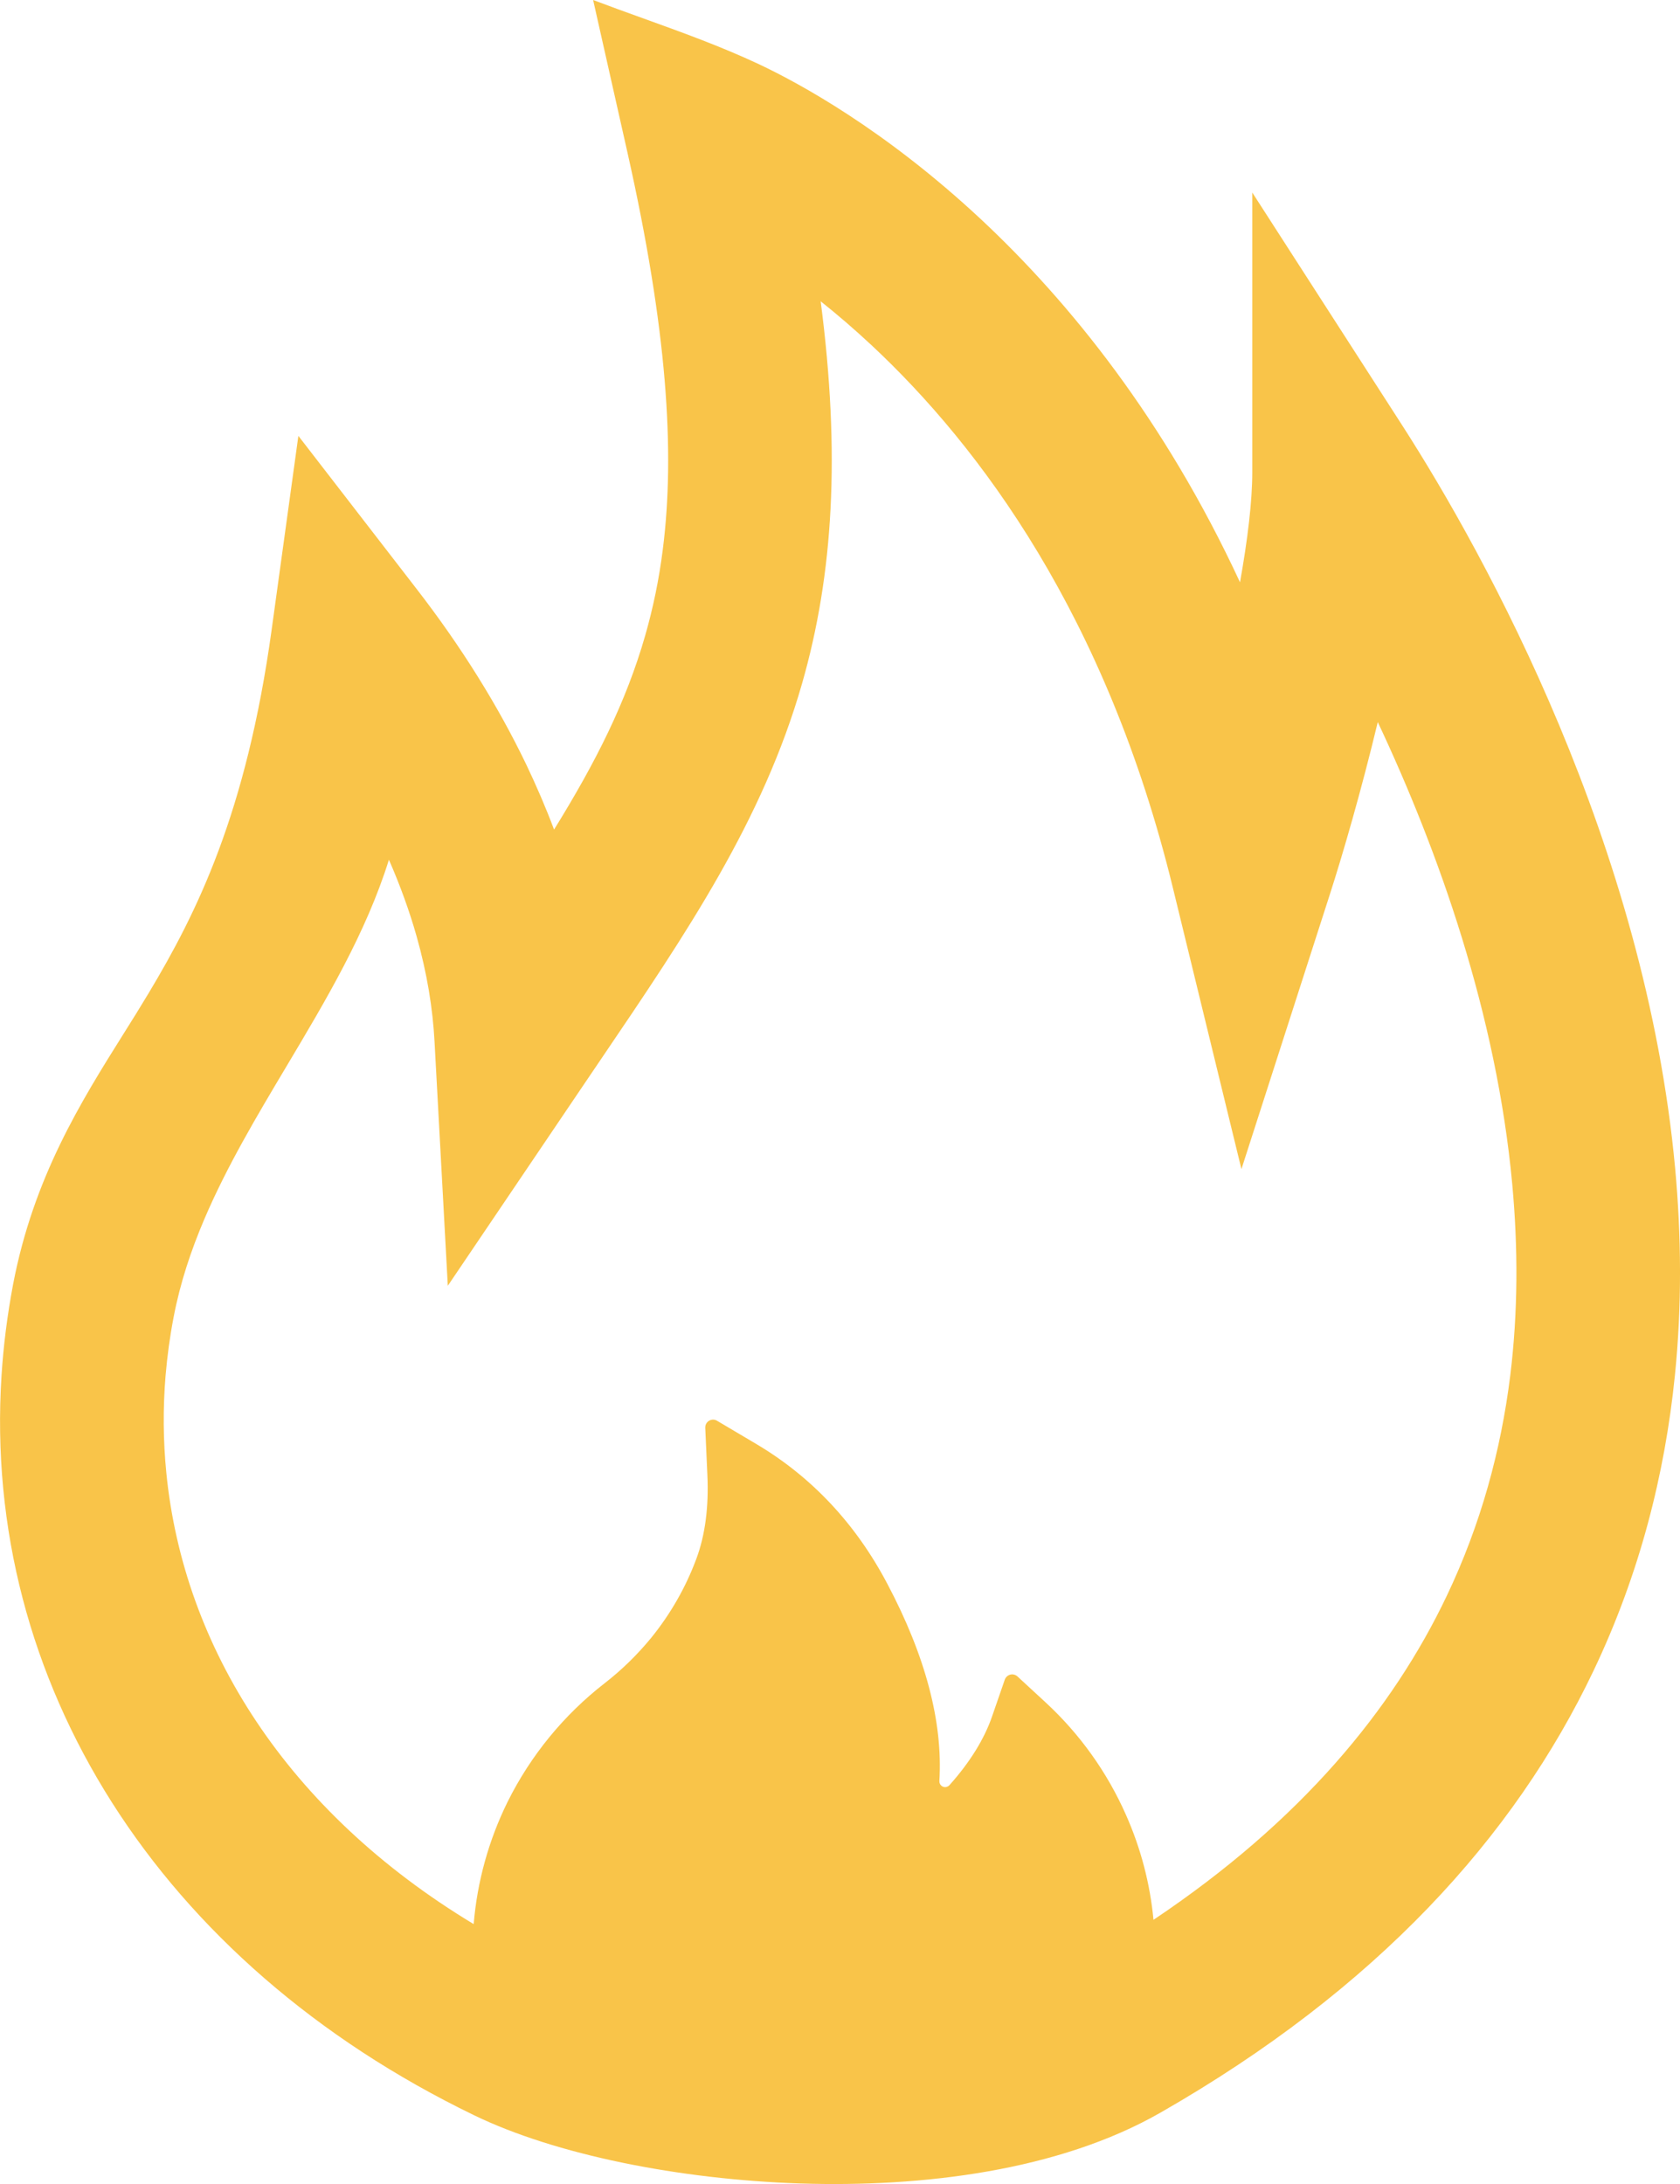 <svg width="20" height="26" viewBox="0 0 20 26" fill="none" xmlns="http://www.w3.org/2000/svg">
<path fill-rule="evenodd" clip-rule="evenodd" d="M19.939 16.377C20.024 15.541 20.016 14.712 19.942 13.906C19.587 10.069 17.698 6.626 16.692 5.062L14.908 2.292V5.622C14.908 5.967 14.853 6.423 14.762 6.932C13.861 4.989 12.727 3.592 11.684 2.616C10.534 1.541 9.506 0.986 9.03 0.762C8.582 0.552 8.116 0.384 7.65 0.216C7.453 0.145 7.256 0.074 7.061 0L7.47 1.817C7.942 3.918 8.038 5.378 7.891 6.537C7.845 6.905 7.773 7.243 7.682 7.562C7.453 8.361 7.092 9.074 6.596 9.876C6.499 9.617 6.387 9.357 6.262 9.095C5.93 8.406 5.499 7.708 4.958 7.009L3.552 5.189L3.234 7.496C2.932 9.685 2.342 10.868 1.769 11.824C1.675 11.981 1.576 12.14 1.474 12.302C0.964 13.115 0.399 14.017 0.156 15.289C0.087 15.654 0.041 16.017 0.018 16.377C-0.215 20.011 1.884 23.362 5.645 25.182C6.611 25.65 8.081 25.947 9.533 25.994C10.976 26.04 12.602 25.845 13.816 25.15C16.383 23.681 18.027 21.871 18.971 19.889C19.52 18.736 19.82 17.55 19.939 16.377ZM1.98 17.533C1.942 17.151 1.939 16.764 1.971 16.377C1.991 16.145 2.022 15.912 2.067 15.68C2.144 15.275 2.273 14.887 2.434 14.51C2.701 13.885 3.056 13.289 3.412 12.692C3.884 11.9 4.358 11.105 4.63 10.235C4.766 10.546 4.875 10.849 4.958 11.141C5.084 11.585 5.152 12.006 5.173 12.4L5.331 15.307L6.943 12.922C7.015 12.816 7.086 12.71 7.157 12.606L7.159 12.604L7.159 12.603C8.177 11.102 9.082 9.766 9.549 8.135C9.921 6.836 10.006 5.403 9.77 3.587C9.965 3.742 10.169 3.917 10.379 4.113C11.663 5.314 13.173 7.329 13.964 10.574L14.779 13.918L15.832 10.646C15.986 10.168 16.206 9.412 16.402 8.596C17.126 10.135 17.816 12.074 18.003 14.098C18.073 14.857 18.072 15.621 17.979 16.377C17.868 17.269 17.628 18.149 17.224 18.997C16.58 20.35 15.49 21.678 13.732 22.855C13.691 22.425 13.582 22.006 13.405 21.607C13.181 21.099 12.855 20.643 12.448 20.267L12.112 19.957C12.101 19.947 12.087 19.94 12.072 19.936C12.057 19.932 12.042 19.932 12.027 19.936C12.012 19.94 11.999 19.947 11.987 19.958C11.976 19.968 11.967 19.981 11.962 19.995L11.812 20.429C11.719 20.701 11.547 20.979 11.303 21.252C11.287 21.269 11.269 21.274 11.256 21.275C11.243 21.276 11.224 21.274 11.206 21.258C11.19 21.244 11.182 21.223 11.183 21.202C11.226 20.502 11.018 19.713 10.563 18.854C10.187 18.14 9.664 17.584 9.011 17.195L8.535 16.913C8.472 16.876 8.393 16.924 8.396 16.998L8.421 17.556C8.439 17.937 8.395 18.274 8.291 18.554C8.164 18.897 7.982 19.215 7.749 19.502C7.586 19.7 7.402 19.88 7.2 20.037C6.714 20.414 6.318 20.897 6.043 21.45C5.818 21.906 5.681 22.4 5.639 22.906C3.413 21.563 2.185 19.607 1.98 17.533Z" fill="#F9C449"/>
</svg>

